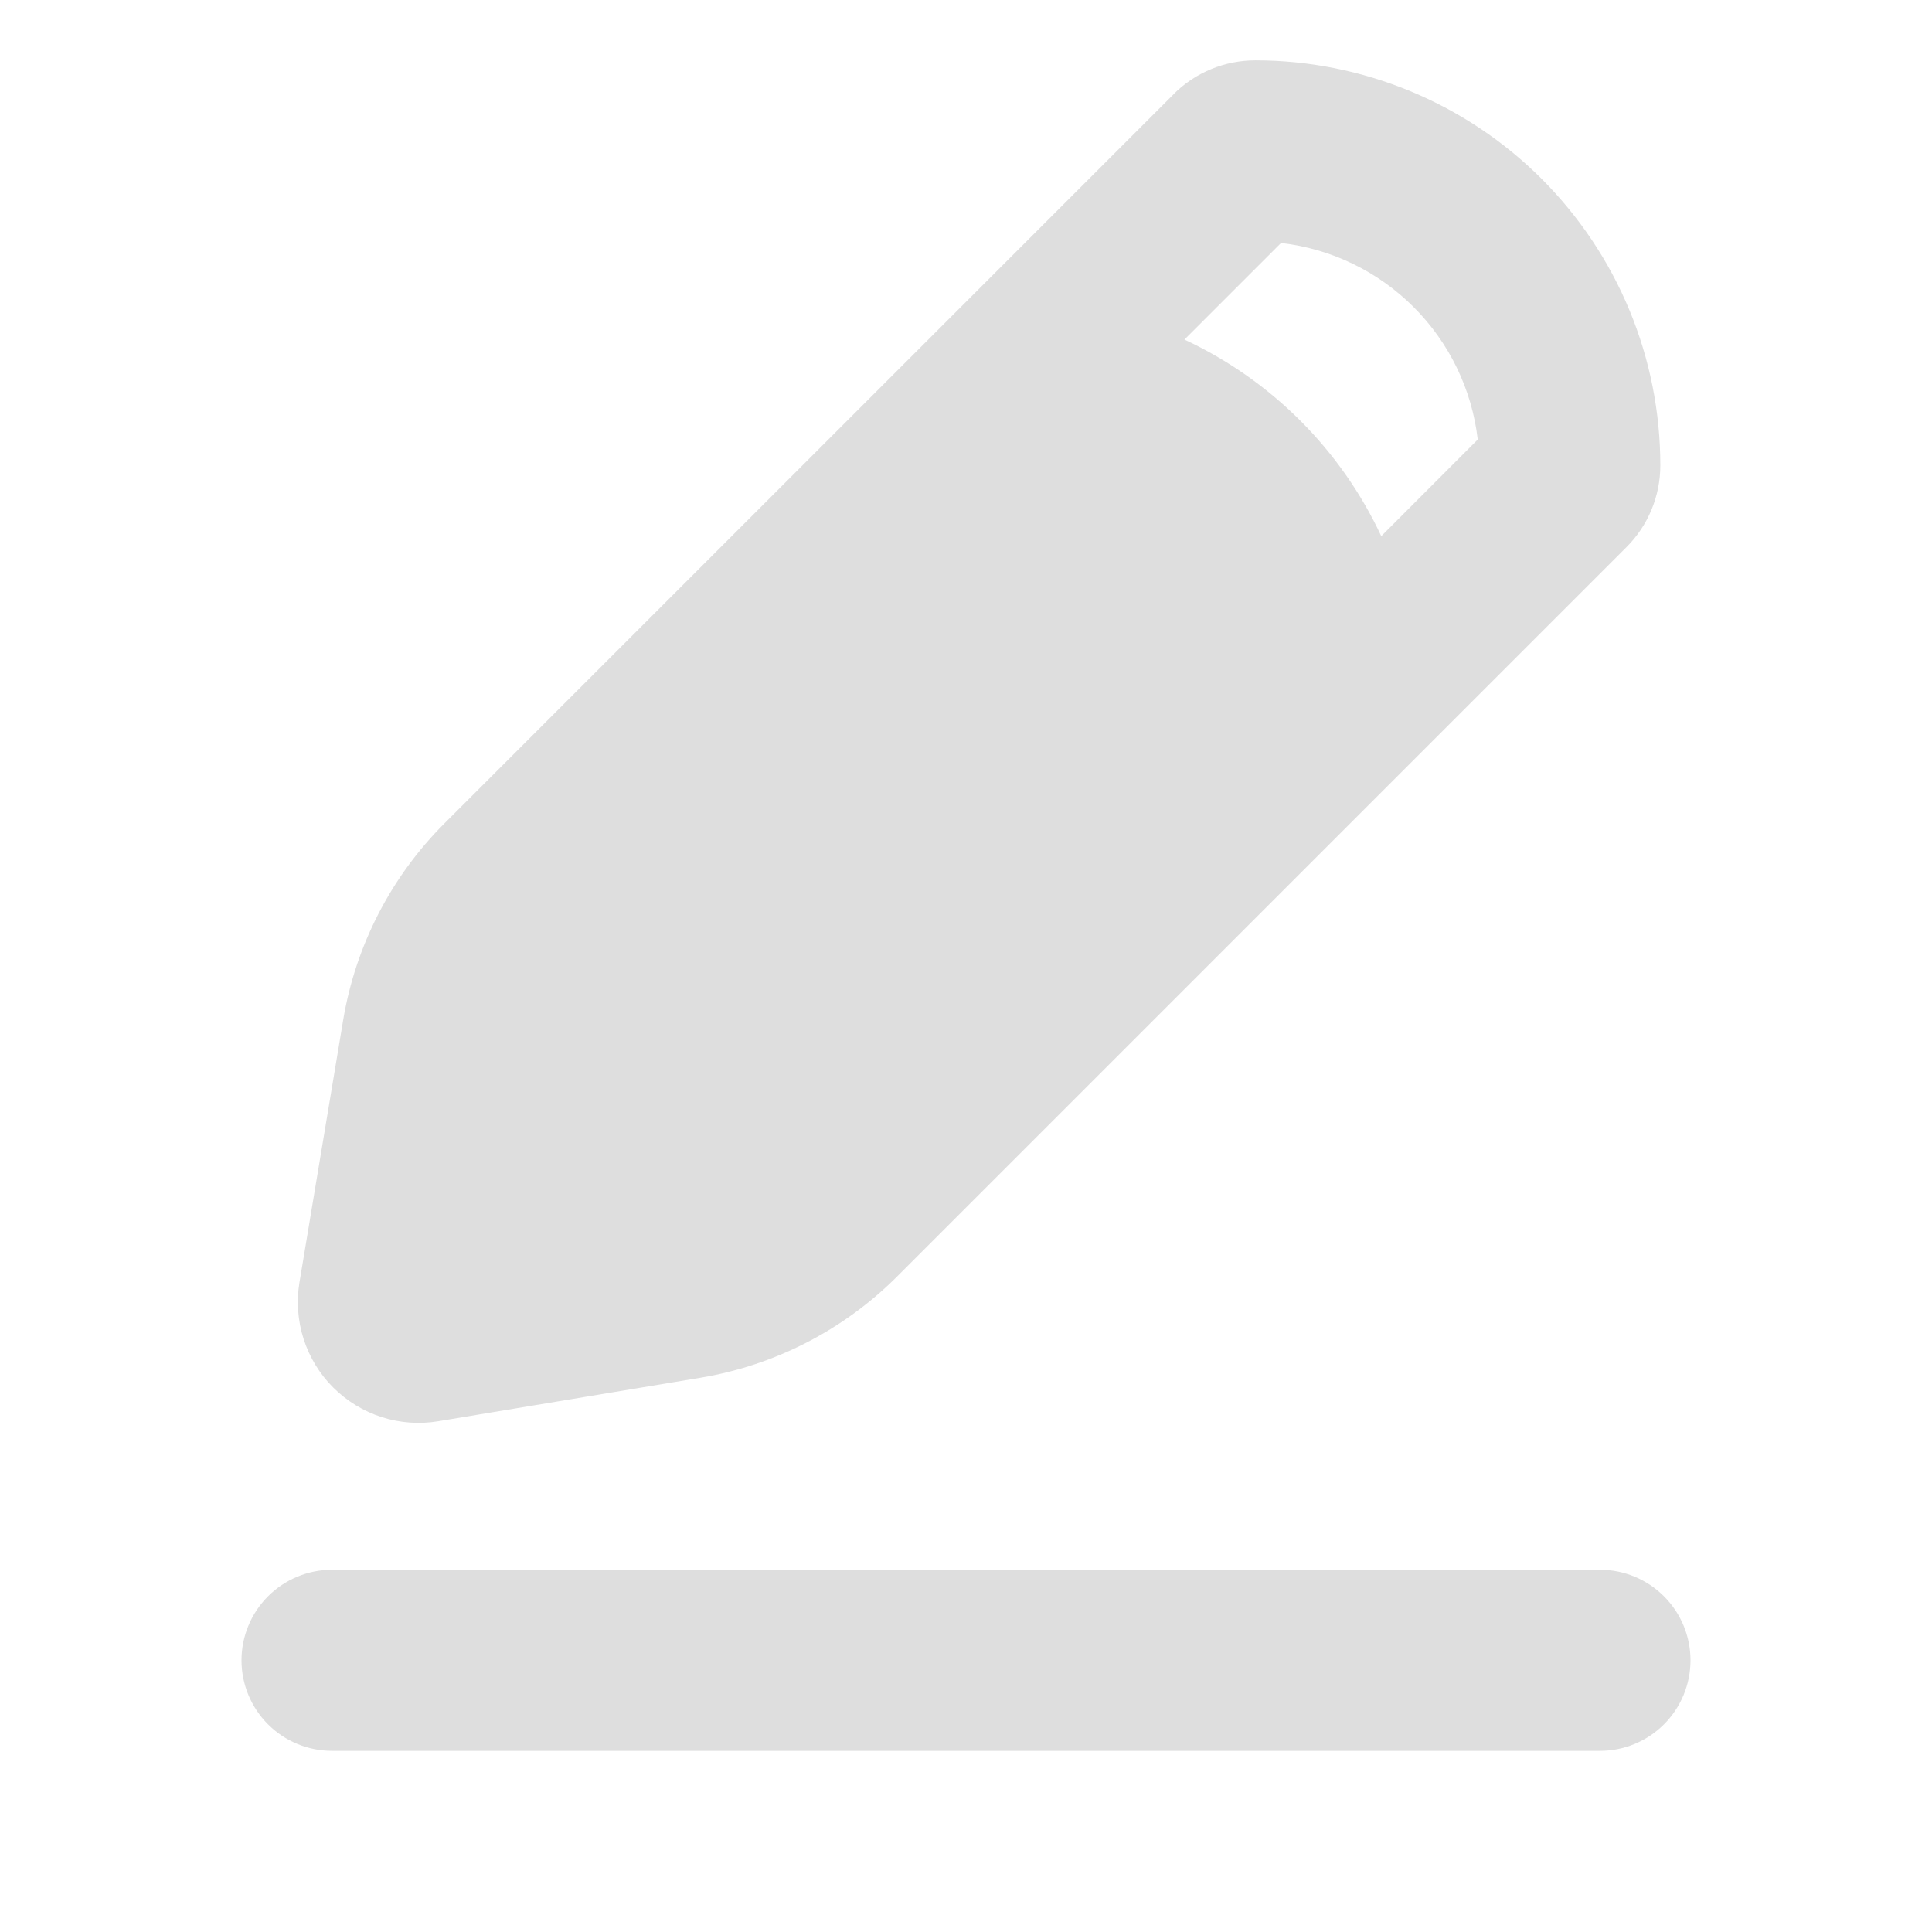 <svg width="34" height="34" viewBox="0 0 34 34" fill="none" xmlns="http://www.w3.org/2000/svg">
<path fill-rule="evenodd" clip-rule="evenodd" d="M26.006 7.735C25.903 6.853 25.506 6.031 24.877 5.403C24.249 4.775 23.427 4.377 22.544 4.276L20.844 5.976C22.369 6.686 23.596 7.911 24.308 9.435L26.006 7.735ZM20.655 1.657L16.405 5.907L7.82 14.492C6.88 15.432 6.258 16.641 6.039 17.952L5.27 22.567C5.215 22.901 5.24 23.243 5.343 23.565C5.447 23.887 5.625 24.18 5.864 24.418C6.104 24.657 6.396 24.836 6.718 24.939C7.04 25.042 7.382 25.067 7.716 25.011L12.327 24.246C13.639 24.027 14.849 23.404 15.789 22.463L24.374 13.878L28.624 9.628C29.006 9.246 29.219 8.729 29.219 8.19C29.219 7.254 29.035 6.327 28.677 5.462C28.319 4.598 27.794 3.812 27.133 3.15C26.471 2.488 25.685 1.963 24.821 1.605C23.956 1.247 23.029 1.062 22.094 1.062C21.554 1.062 21.035 1.275 20.653 1.657M5.844 27.625C5.421 27.625 5.016 27.793 4.717 28.092C4.418 28.391 4.25 28.796 4.25 29.219C4.25 29.641 4.418 30.047 4.717 30.346C5.016 30.645 5.421 30.812 5.844 30.812H28.156C28.579 30.812 28.984 30.645 29.283 30.346C29.582 30.047 29.75 29.641 29.75 29.219C29.75 28.796 29.582 28.391 29.283 28.092C28.984 27.793 28.579 27.625 28.156 27.625H5.844Z" fill="#DEDEDE"/>
</svg>
